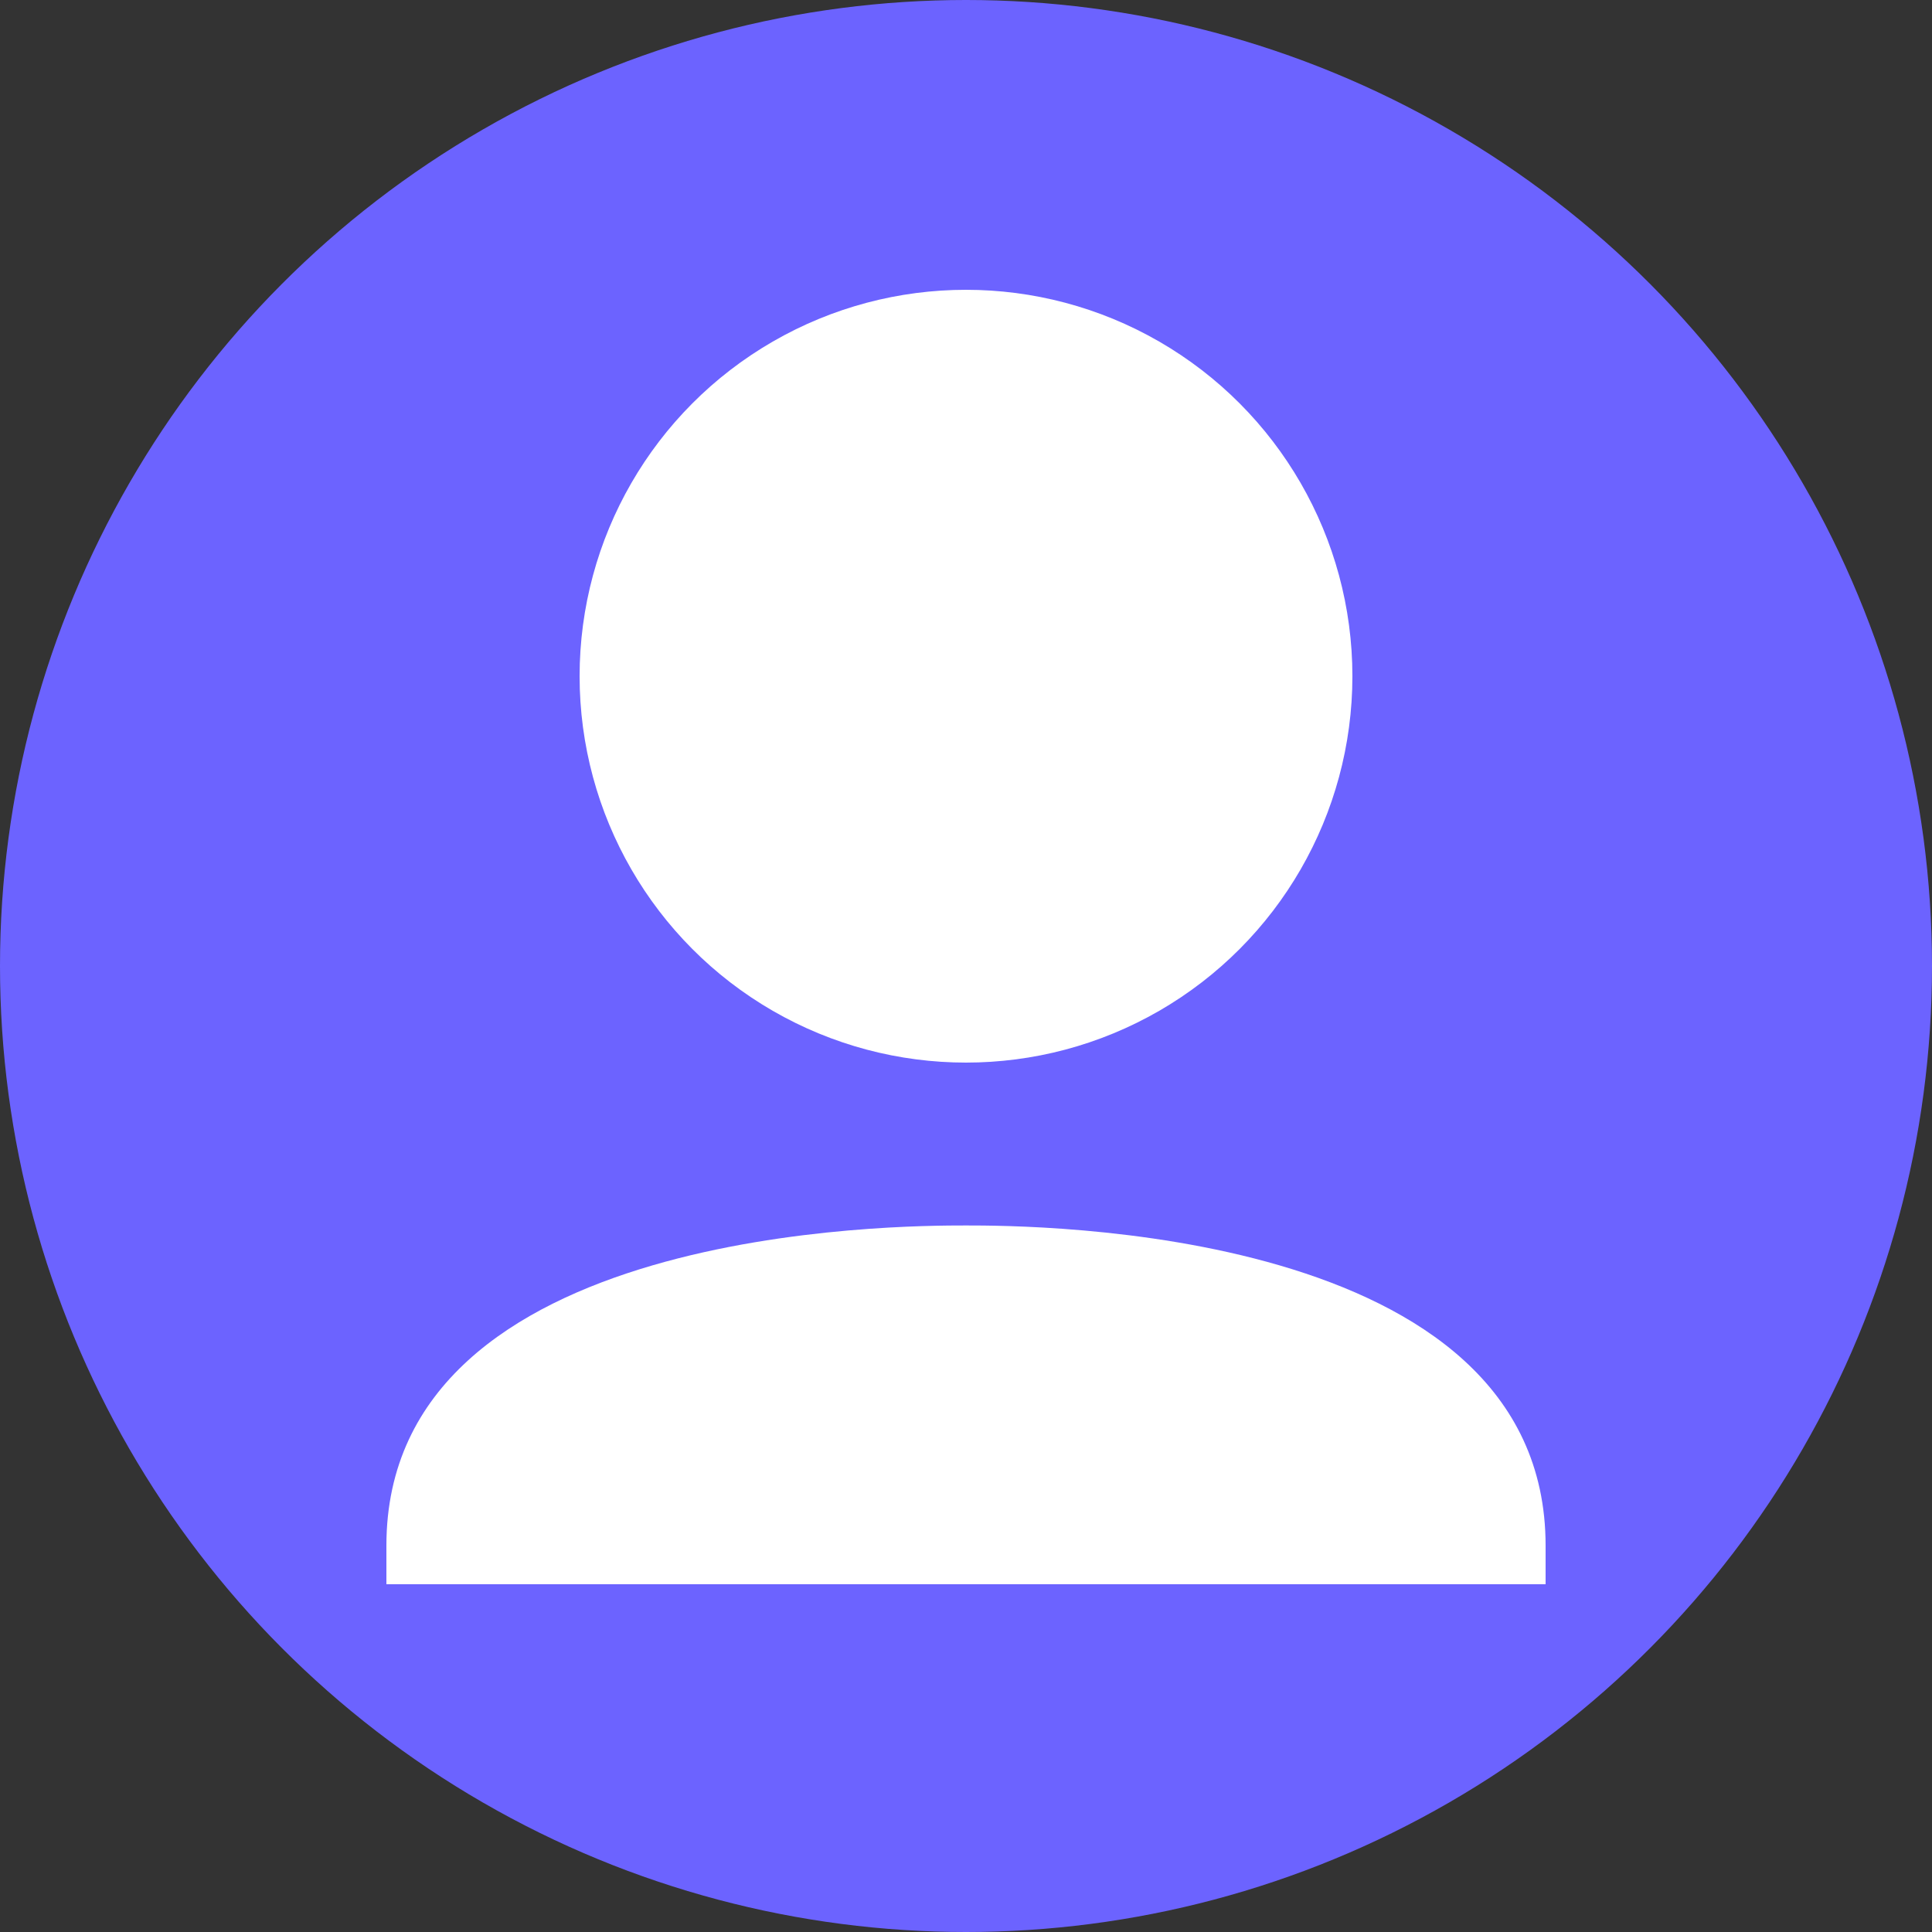 <svg
  width="100"
  height="100"
  viewBox="0 0 100 100"
  fill="none"
  xmlns="http://www.w3.org/2000/svg"
>
  <rect x="0" y="0" width="100" height="100" fill="#333333" stroke="none"/>
  <circle cx="50" cy="50" r="50" fill="#6C63FF" />
  <circle cx="50" cy="35" r="20" fill="#FFF" />
  <path
    d="M20 80c0-16.57 26.67-16.57 30-16.57S80 63.43 80 80v2H20v-2z"
    fill="#FFF"
  />
</svg>
